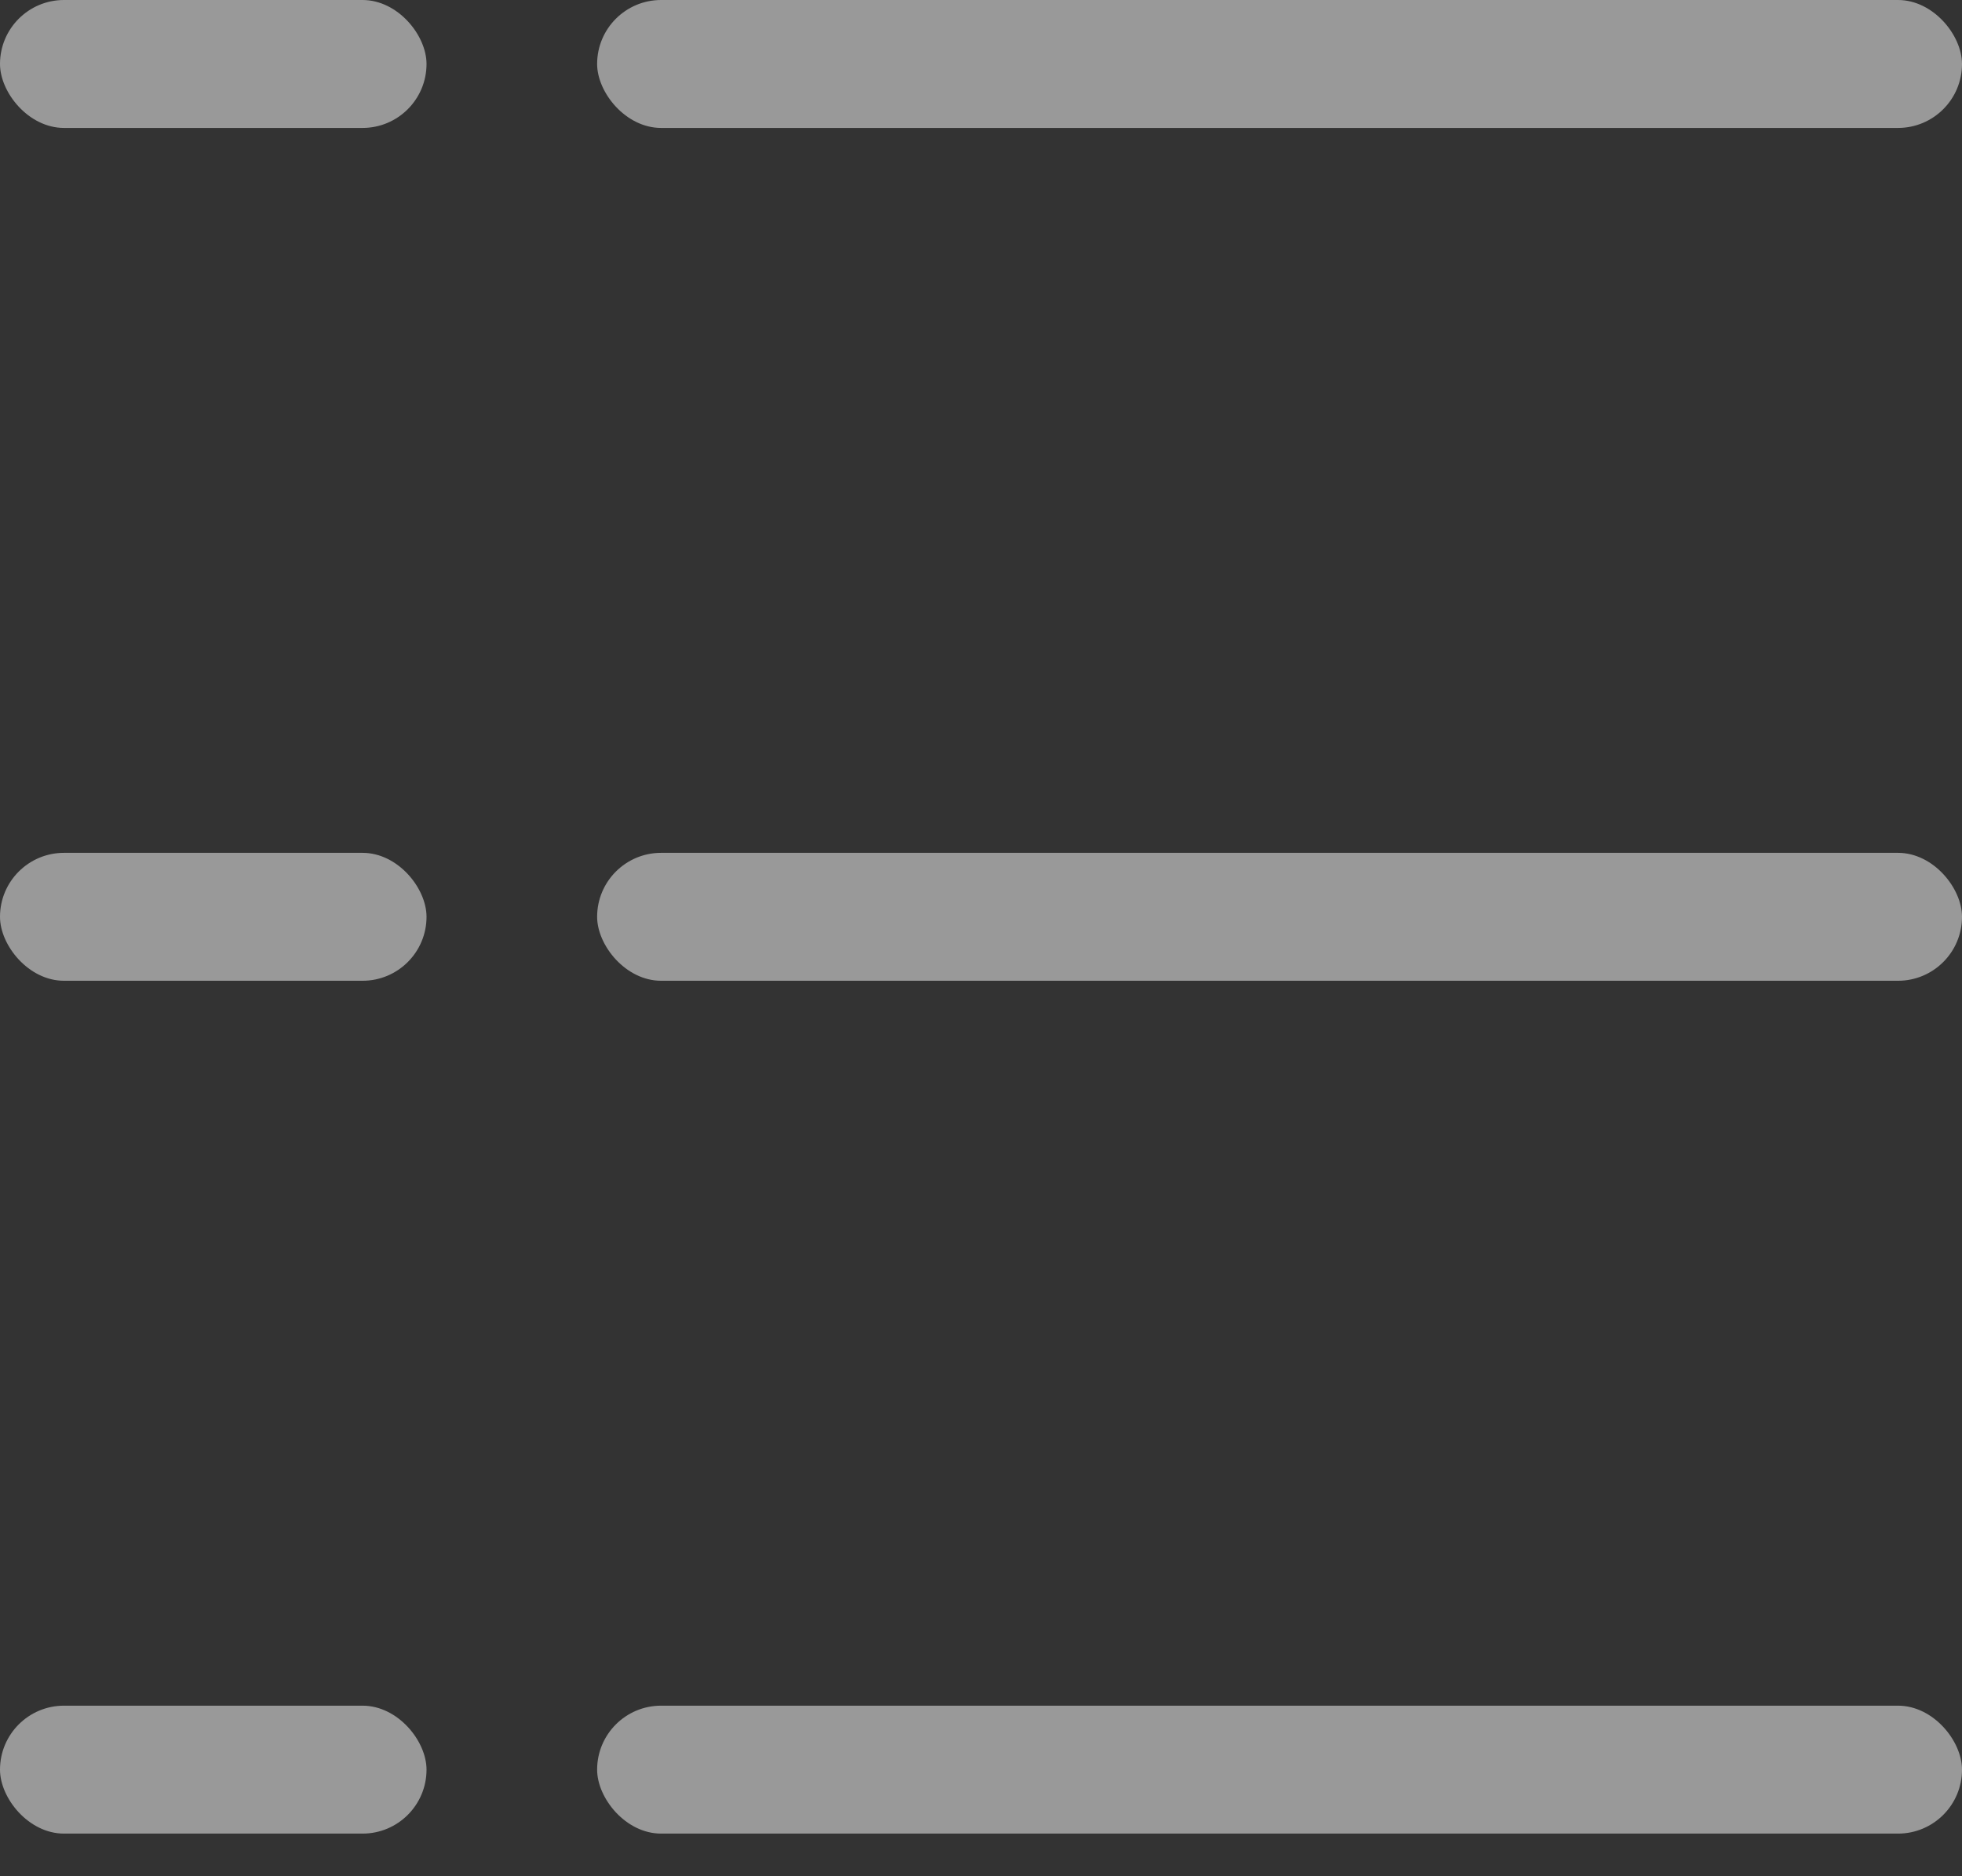 <?xml version="1.0" encoding="UTF-8"?>
<svg width="23px" height="22px" viewBox="0 0 23 22" version="1.1" xmlns="http://www.w3.org/2000/svg" xmlns:xlink="http://www.w3.org/1999/xlink">
    <rect x="0" y="0" width="23" height="22" fill="#333333" stroke="none"/>
    <!-- Generator: Sketch 63.1 (92452) - https://sketch.com -->
    <title>icon-二组-未点击</title>
    <desc>Created with Sketch.</desc>
    <g id="全部音乐" stroke="none" stroke-width="1" fill="none" fill-rule="evenodd" fill-opacity="0.5">
        <g id="全部音乐页" transform="translate(-1021, -177)" fill="#FFFFFF">
            <g id="筛选头图" transform="translate(0, 70)">
                <g id="icon-二组-未点击" transform="translate(1017, 103)">
                    <g id="二组" transform="translate(4, 4)">
                        <g id="编组-2">
                            <rect id="矩形" x="7" y="0" width="16" height="1.5" rx="0.75"></rect>
                            <rect id="矩形备份-6" x="0" y="0" width="5" height="1.5" rx="0.75"></rect>
                        </g>
                        <g id="编组-2备份" transform="translate(0, 10)">
                            <rect id="矩形" x="7" y="0" width="16" height="1.5" rx="0.75"></rect>
                            <rect id="矩形备份-6" x="0" y="0" width="5" height="1.5" rx="0.75"></rect>
                        </g>
                        <g id="编组-2备份-2" transform="translate(0, 20)">
                            <rect id="矩形" x="7" y="0" width="16" height="1.5" rx="0.75"></rect>
                            <rect id="矩形备份-6" x="0" y="0" width="5" height="1.5" rx="0.75"></rect>
                        </g>
                    </g>
                </g>
            </g>
        </g>
    </g>
</svg>